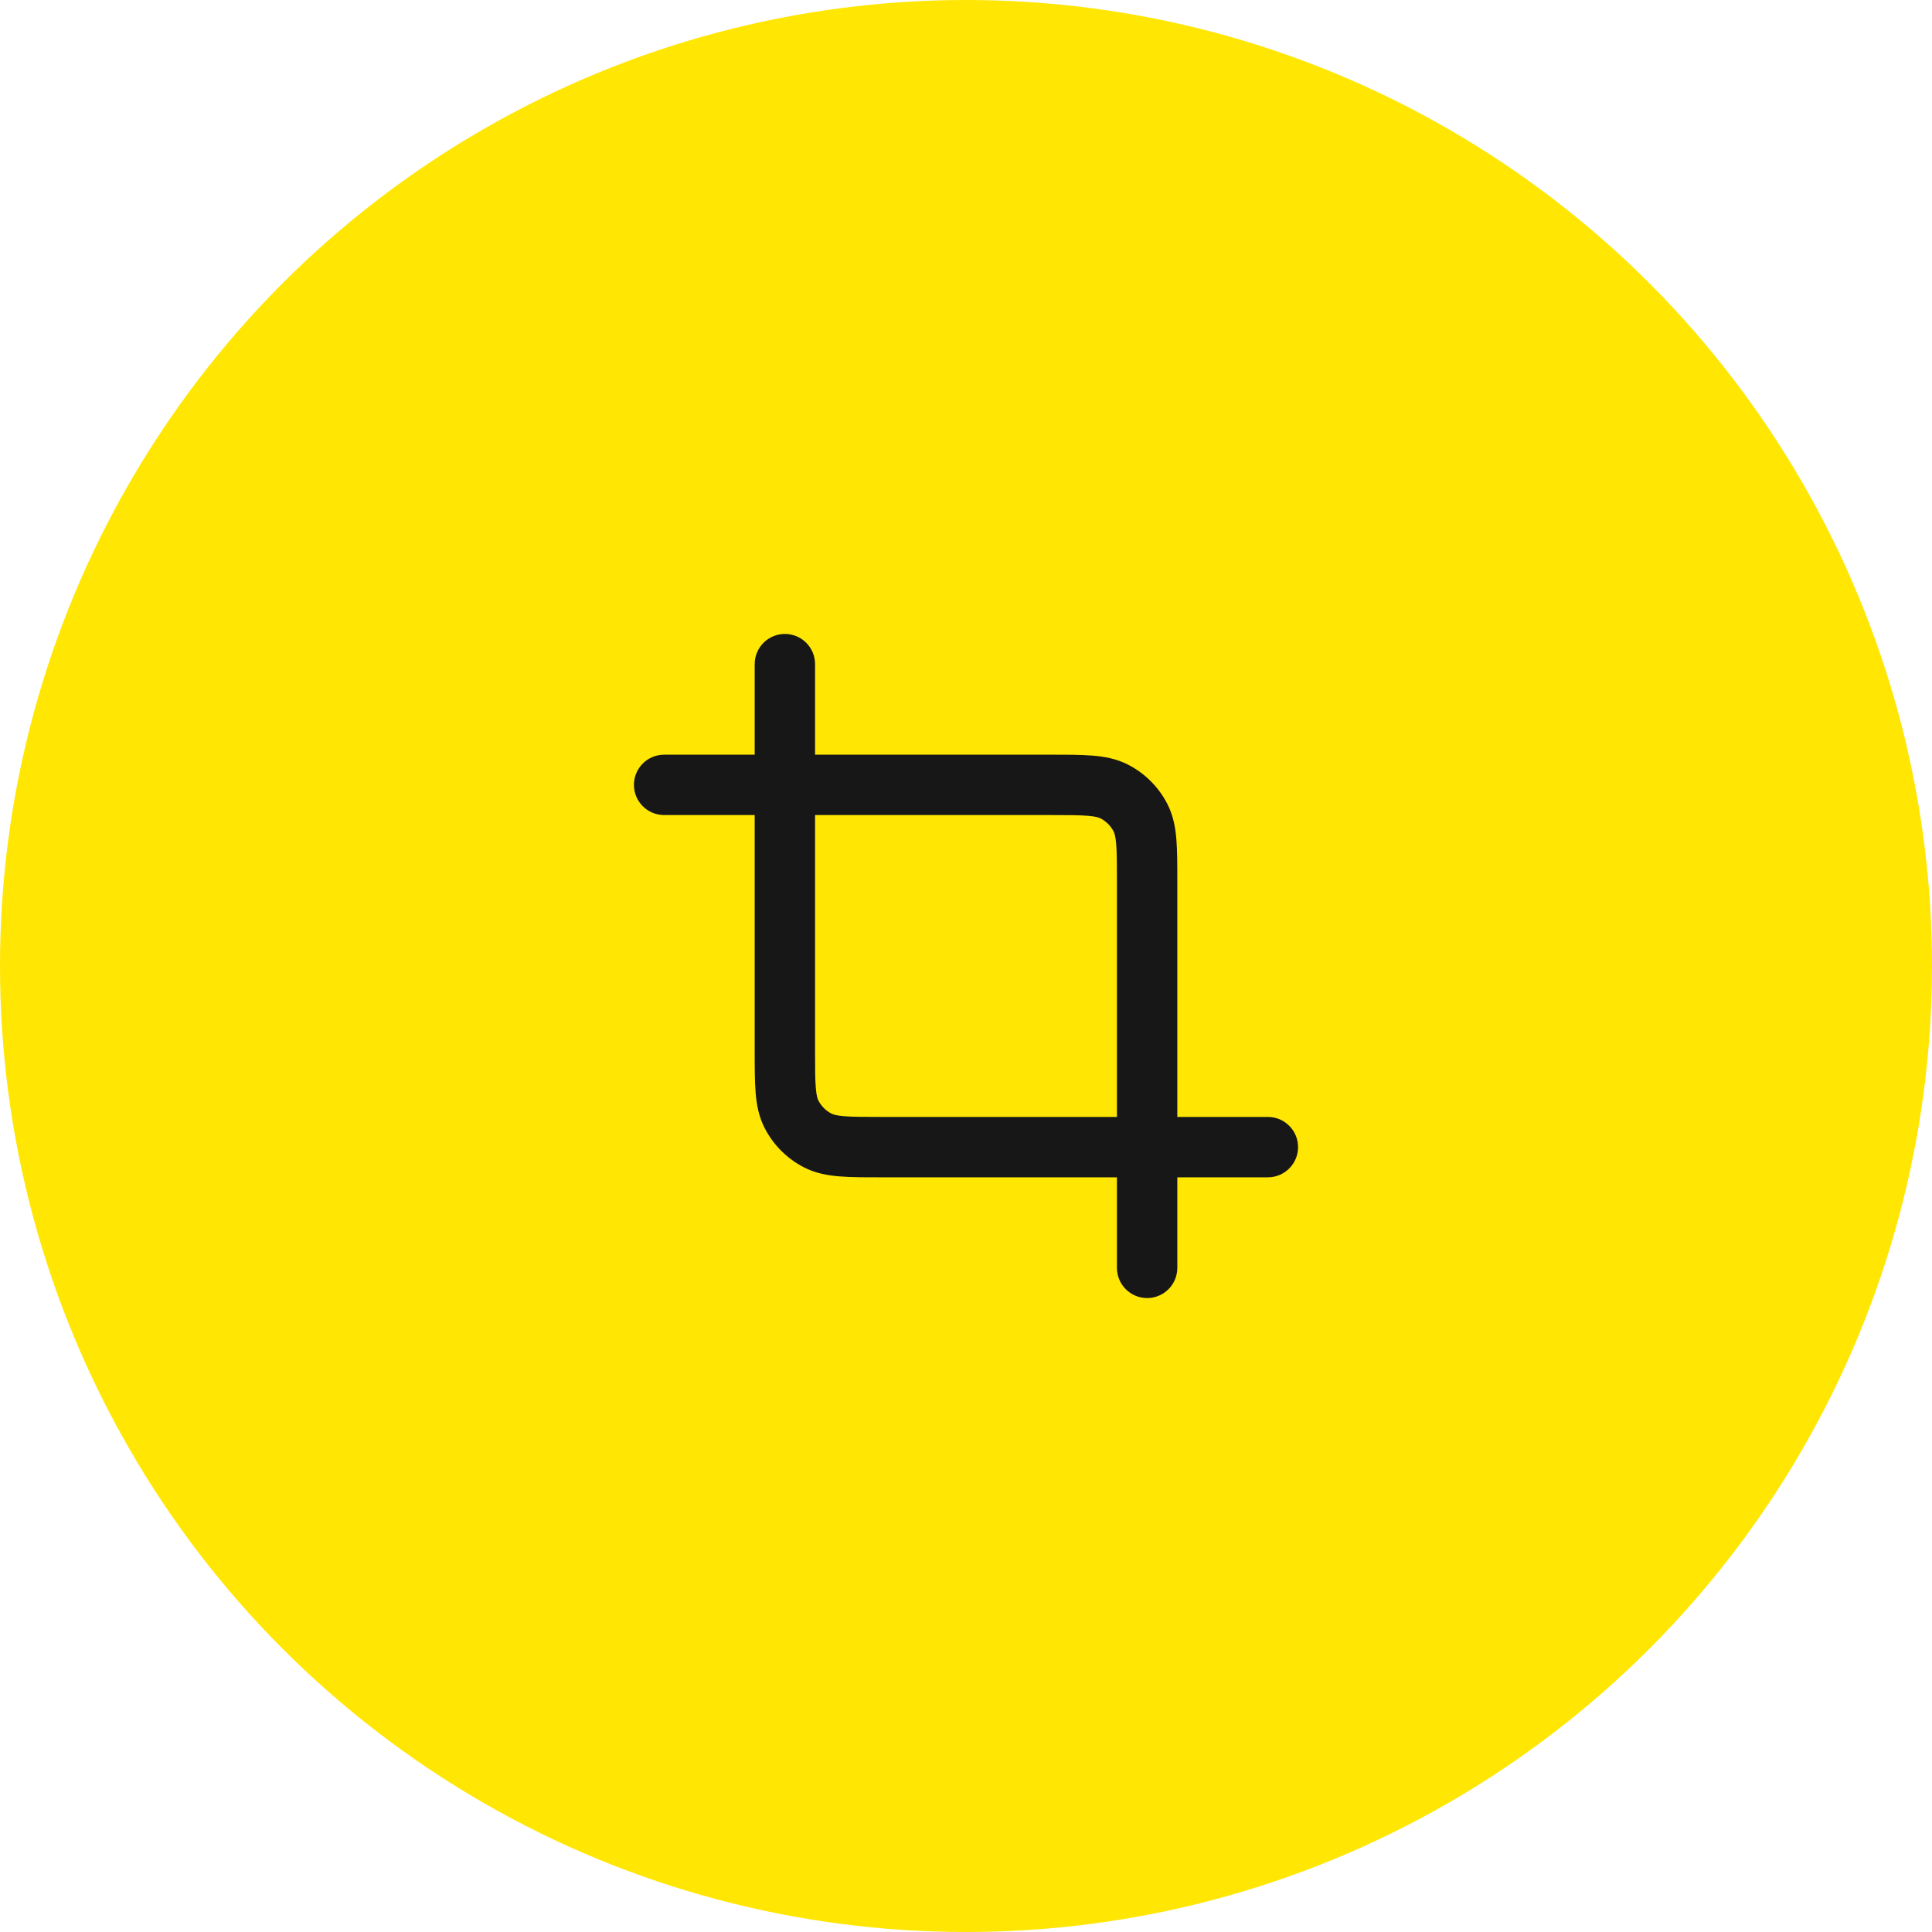 <svg width="64" height="64" viewBox="0 0 64 64" fill="none" xmlns="http://www.w3.org/2000/svg">
<circle cx="32" cy="32" r="32" fill="#FFE603"/>
<path d="M22 25C21.448 25 21 25.448 21 26C21 26.552 21.448 27 22 27V25ZM37 42C37 42.552 37.448 43 38 43C38.552 43 39 42.552 39 42H37ZM36.908 26.218L36.454 27.109L36.454 27.109L36.908 26.218ZM37.782 27.092L36.891 27.546L37.782 27.092ZM42 39C42.552 39 43 38.552 43 38C43 37.448 42.552 37 42 37V39ZM29.2 38V39V38ZM27 22C27 21.448 26.552 21 26 21C25.448 21 25 21.448 25 22H27ZM27.092 37.782L27.546 36.891L27.092 37.782ZM26.218 36.908L27.109 36.454L27.109 36.454L26.218 36.908ZM22 27H34.8V25H22V27ZM37 29.2V42H39V29.2H37ZM34.8 27C35.377 27 35.749 27.001 36.032 27.024C36.304 27.046 36.404 27.084 36.454 27.109L37.362 25.327C36.984 25.134 36.59 25.063 36.195 25.031C35.811 24.999 35.344 25 34.8 25V27ZM39 29.2C39 28.656 39.001 28.189 38.969 27.805C38.937 27.41 38.866 27.016 38.673 26.638L36.891 27.546C36.916 27.596 36.954 27.696 36.976 27.968C36.999 28.251 37 28.623 37 29.2H39ZM36.454 27.109C36.642 27.205 36.795 27.358 36.891 27.546L38.673 26.638C38.385 26.073 37.926 25.615 37.362 25.327L36.454 27.109ZM42 37L29.2 37V39L42 39V37ZM27 34.8V22H25V34.8H27ZM29.2 37C28.623 37 28.251 36.999 27.968 36.976C27.696 36.954 27.596 36.916 27.546 36.891L26.638 38.673C27.016 38.866 27.41 38.937 27.805 38.969C28.189 39.001 28.656 39 29.2 39V37ZM25 34.8C25 35.344 24.999 35.811 25.031 36.195C25.063 36.59 25.134 36.984 25.327 37.362L27.109 36.454C27.084 36.404 27.046 36.304 27.024 36.032C27.001 35.749 27 35.377 27 34.8H25ZM27.546 36.891C27.358 36.795 27.205 36.642 27.109 36.454L25.327 37.362C25.615 37.926 26.073 38.385 26.638 38.673L27.546 36.891Z" fill="#171717"/>
</svg>
